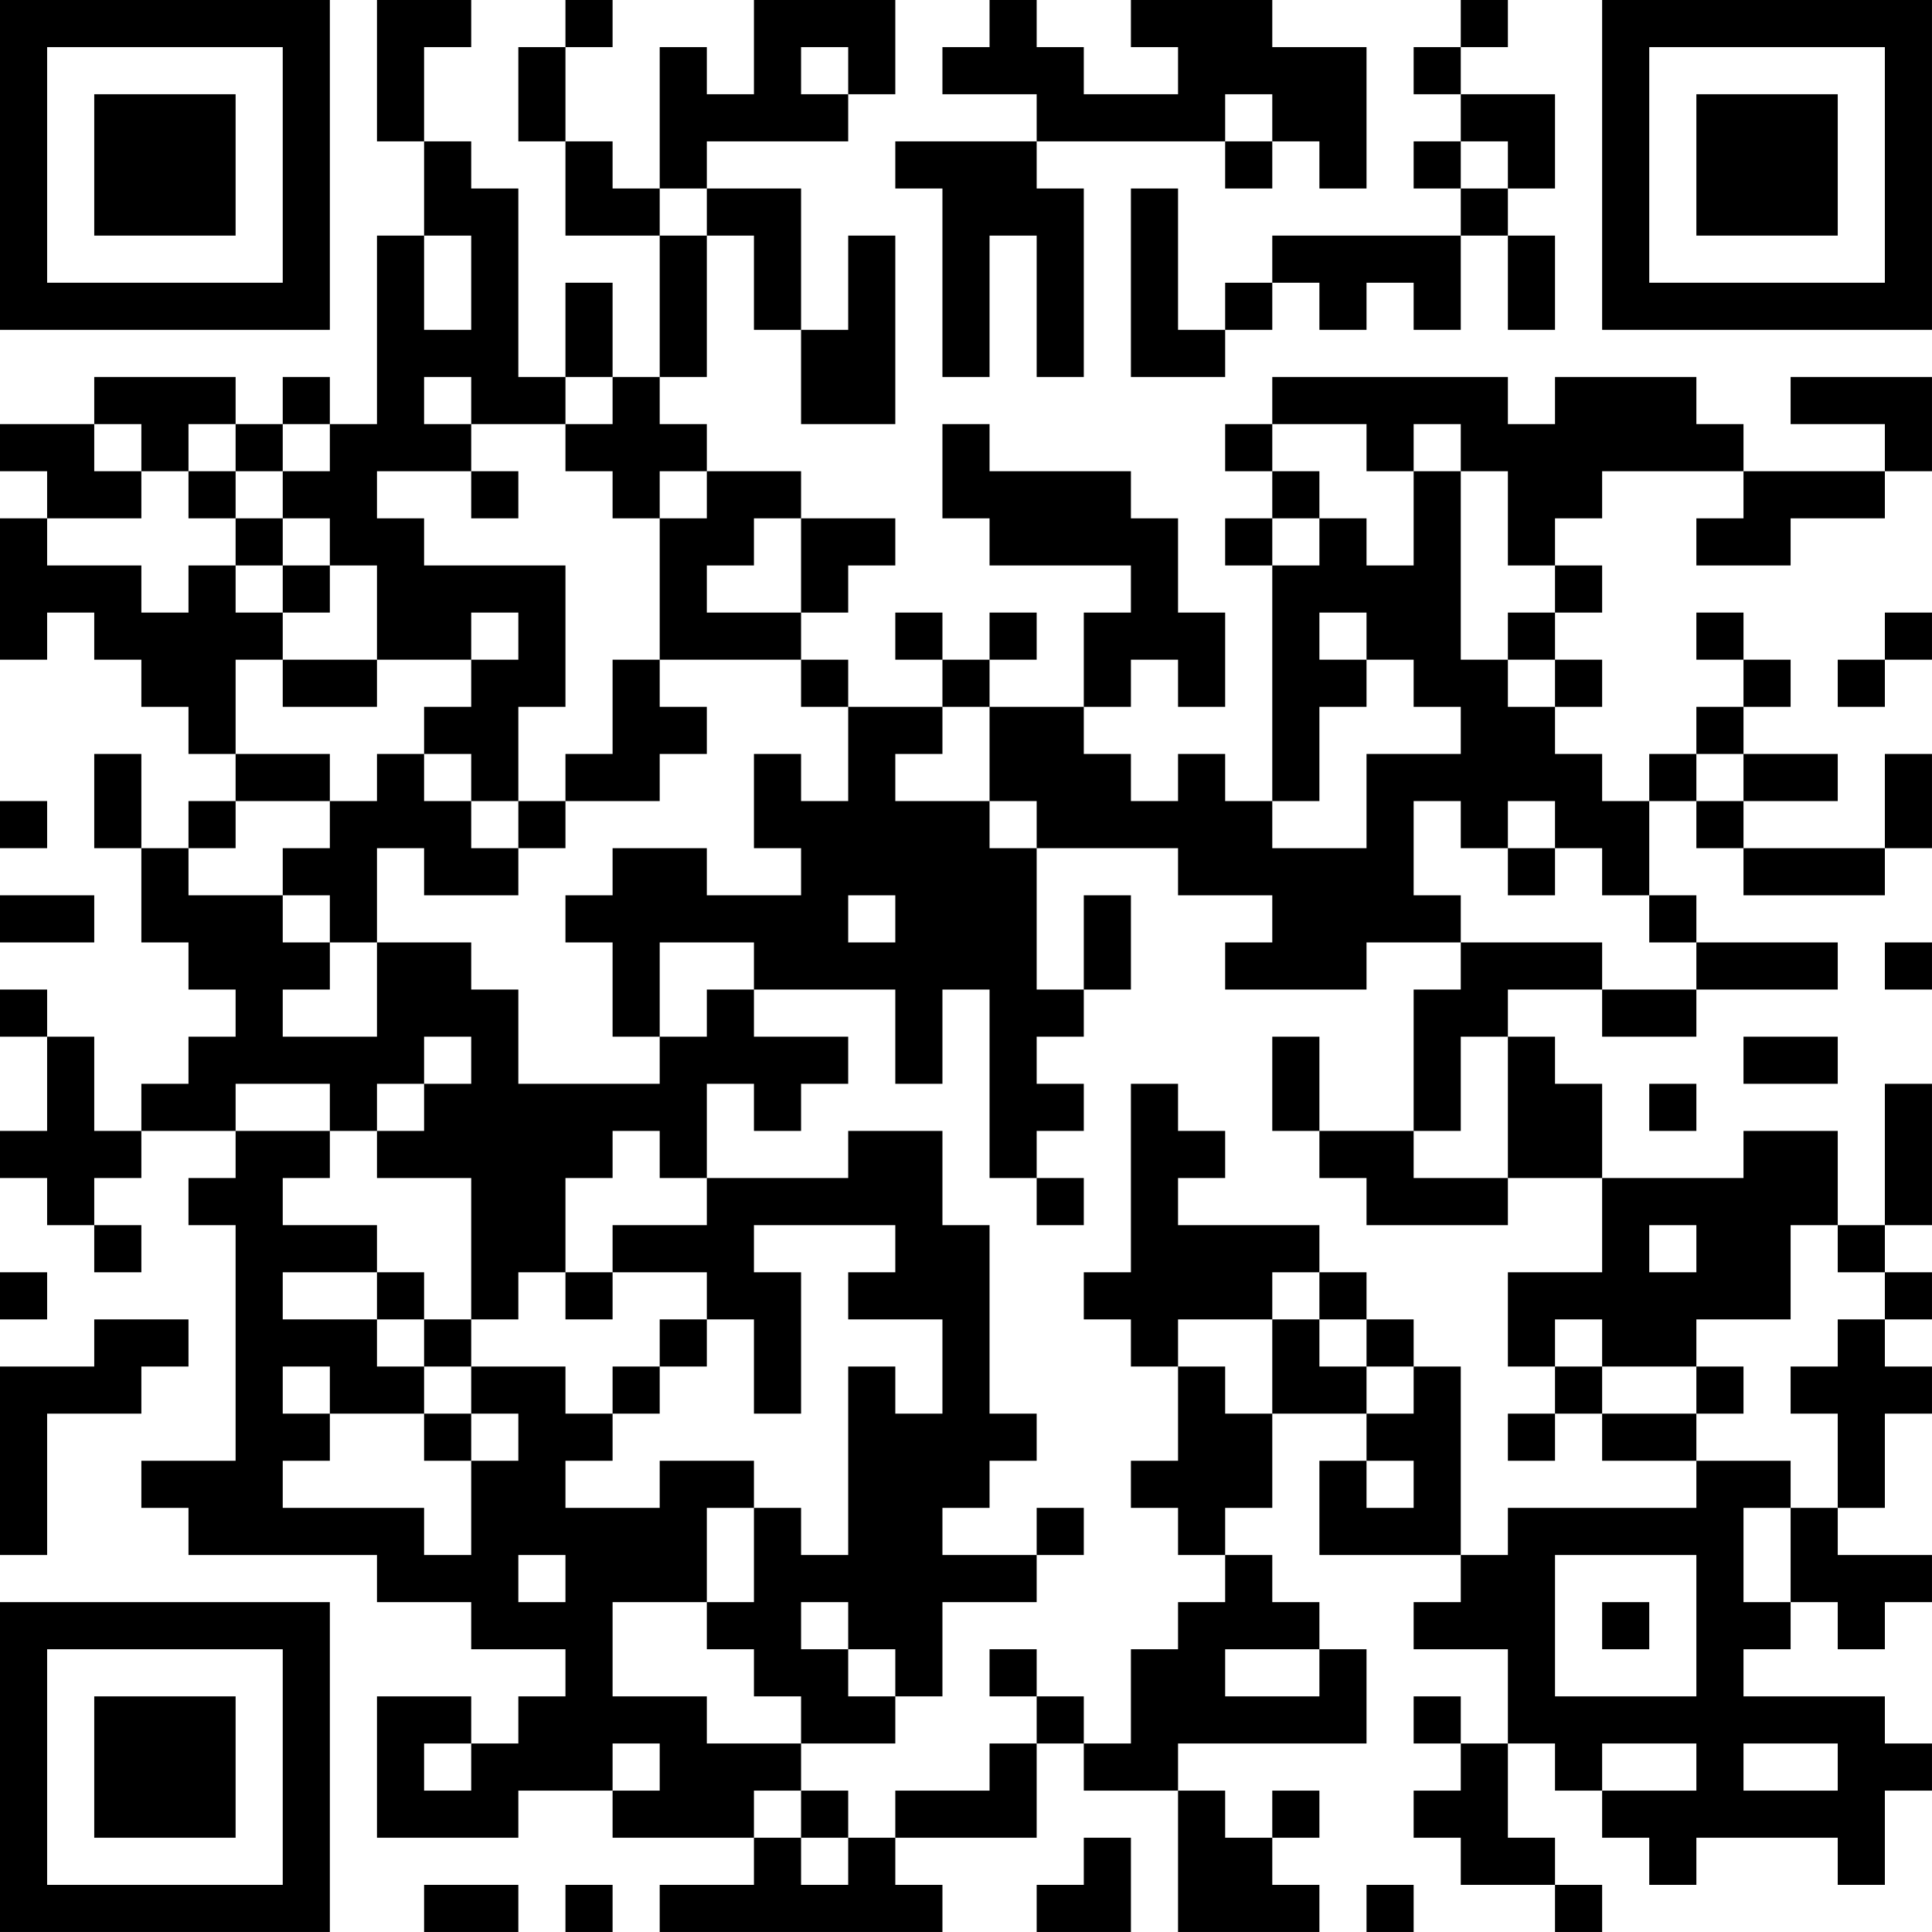 <?xml version="1.0" encoding="UTF-8"?>
<svg xmlns="http://www.w3.org/2000/svg" version="1.1" width="200" height="200" viewBox="0 0 200 200"><rect x="0" y="0" width="200" height="200" fill="#ffffff"/><g transform="scale(4.878)"><g transform="translate(0,0)"><path fill-rule="evenodd" d="M8 0L8 3L9 3L9 5L8 5L8 9L7 9L7 8L6 8L6 9L5 9L5 8L2 8L2 9L0 9L0 10L1 10L1 11L0 11L0 14L1 14L1 13L2 13L2 14L3 14L3 15L4 15L4 16L5 16L5 17L4 17L4 18L3 18L3 16L2 16L2 18L3 18L3 20L4 20L4 21L5 21L5 22L4 22L4 23L3 23L3 24L2 24L2 22L1 22L1 21L0 21L0 22L1 22L1 24L0 24L0 25L1 25L1 26L2 26L2 27L3 27L3 26L2 26L2 25L3 25L3 24L5 24L5 25L4 25L4 26L5 26L5 31L3 31L3 32L4 32L4 33L8 33L8 34L10 34L10 35L12 35L12 36L11 36L11 37L10 37L10 36L8 36L8 39L11 39L11 38L13 38L13 39L16 39L16 40L14 40L14 41L20 41L20 40L19 40L19 39L22 39L22 37L23 37L23 38L25 38L25 41L28 41L28 40L27 40L27 39L28 39L28 38L27 38L27 39L26 39L26 38L25 38L25 37L29 37L29 35L28 35L28 34L27 34L27 33L26 33L26 32L27 32L27 30L29 30L29 31L28 31L28 33L31 33L31 34L30 34L30 35L32 35L32 37L31 37L31 36L30 36L30 37L31 37L31 38L30 38L30 39L31 39L31 40L33 40L33 41L34 41L34 40L33 40L33 39L32 39L32 37L33 37L33 38L34 38L34 39L35 39L35 40L36 40L36 39L39 39L39 40L40 40L40 38L41 38L41 37L40 37L40 36L37 36L37 35L38 35L38 34L39 34L39 35L40 35L40 34L41 34L41 33L39 33L39 32L40 32L40 30L41 30L41 29L40 29L40 28L41 28L41 27L40 27L40 26L41 26L41 23L40 23L40 26L39 26L39 24L37 24L37 25L34 25L34 23L33 23L33 22L32 22L32 21L34 21L34 22L36 22L36 21L39 21L39 20L36 20L36 19L35 19L35 17L36 17L36 18L37 18L37 19L40 19L40 18L41 18L41 16L40 16L40 18L37 18L37 17L39 17L39 16L37 16L37 15L38 15L38 14L37 14L37 13L36 13L36 14L37 14L37 15L36 15L36 16L35 16L35 17L34 17L34 16L33 16L33 15L34 15L34 14L33 14L33 13L34 13L34 12L33 12L33 11L34 11L34 10L37 10L37 11L36 11L36 12L38 12L38 11L40 11L40 10L41 10L41 8L38 8L38 9L40 9L40 10L37 10L37 9L36 9L36 8L33 8L33 9L32 9L32 8L27 8L27 9L26 9L26 10L27 10L27 11L26 11L26 12L27 12L27 17L26 17L26 16L25 16L25 17L24 17L24 16L23 16L23 15L24 15L24 14L25 14L25 15L26 15L26 13L25 13L25 11L24 11L24 10L21 10L21 9L20 9L20 11L21 11L21 12L24 12L24 13L23 13L23 15L21 15L21 14L22 14L22 13L21 13L21 14L20 14L20 13L19 13L19 14L20 14L20 15L18 15L18 14L17 14L17 13L18 13L18 12L19 12L19 11L17 11L17 10L15 10L15 9L14 9L14 8L15 8L15 5L16 5L16 7L17 7L17 9L19 9L19 5L18 5L18 7L17 7L17 4L15 4L15 3L18 3L18 2L19 2L19 0L16 0L16 2L15 2L15 1L14 1L14 4L13 4L13 3L12 3L12 1L13 1L13 0L12 0L12 1L11 1L11 3L12 3L12 5L14 5L14 8L13 8L13 6L12 6L12 8L11 8L11 4L10 4L10 3L9 3L9 1L10 1L10 0ZM21 0L21 1L20 1L20 2L22 2L22 3L19 3L19 4L20 4L20 8L21 8L21 5L22 5L22 8L23 8L23 4L22 4L22 3L26 3L26 4L27 4L27 3L28 3L28 4L29 4L29 1L27 1L27 0L24 0L24 1L25 1L25 2L23 2L23 1L22 1L22 0ZM31 0L31 1L30 1L30 2L31 2L31 3L30 3L30 4L31 4L31 5L27 5L27 6L26 6L26 7L25 7L25 4L24 4L24 8L26 8L26 7L27 7L27 6L28 6L28 7L29 7L29 6L30 6L30 7L31 7L31 5L32 5L32 7L33 7L33 5L32 5L32 4L33 4L33 2L31 2L31 1L32 1L32 0ZM17 1L17 2L18 2L18 1ZM26 2L26 3L27 3L27 2ZM31 3L31 4L32 4L32 3ZM14 4L14 5L15 5L15 4ZM9 5L9 7L10 7L10 5ZM9 8L9 9L10 9L10 10L8 10L8 11L9 11L9 12L12 12L12 15L11 15L11 17L10 17L10 16L9 16L9 15L10 15L10 14L11 14L11 13L10 13L10 14L8 14L8 12L7 12L7 11L6 11L6 10L7 10L7 9L6 9L6 10L5 10L5 9L4 9L4 10L3 10L3 9L2 9L2 10L3 10L3 11L1 11L1 12L3 12L3 13L4 13L4 12L5 12L5 13L6 13L6 14L5 14L5 16L7 16L7 17L5 17L5 18L4 18L4 19L6 19L6 20L7 20L7 21L6 21L6 22L8 22L8 20L10 20L10 21L11 21L11 23L14 23L14 22L15 22L15 21L16 21L16 22L18 22L18 23L17 23L17 24L16 24L16 23L15 23L15 25L14 25L14 24L13 24L13 25L12 25L12 27L11 27L11 28L10 28L10 25L8 25L8 24L9 24L9 23L10 23L10 22L9 22L9 23L8 23L8 24L7 24L7 23L5 23L5 24L7 24L7 25L6 25L6 26L8 26L8 27L6 27L6 28L8 28L8 29L9 29L9 30L7 30L7 29L6 29L6 30L7 30L7 31L6 31L6 32L9 32L9 33L10 33L10 31L11 31L11 30L10 30L10 29L12 29L12 30L13 30L13 31L12 31L12 32L14 32L14 31L16 31L16 32L15 32L15 34L13 34L13 36L15 36L15 37L17 37L17 38L16 38L16 39L17 39L17 40L18 40L18 39L19 39L19 38L21 38L21 37L22 37L22 36L23 36L23 37L24 37L24 35L25 35L25 34L26 34L26 33L25 33L25 32L24 32L24 31L25 31L25 29L26 29L26 30L27 30L27 28L28 28L28 29L29 29L29 30L30 30L30 29L31 29L31 33L32 33L32 32L36 32L36 31L38 31L38 32L37 32L37 34L38 34L38 32L39 32L39 30L38 30L38 29L39 29L39 28L40 28L40 27L39 27L39 26L38 26L38 28L36 28L36 29L34 29L34 28L33 28L33 29L32 29L32 27L34 27L34 25L32 25L32 22L31 22L31 24L30 24L30 21L31 21L31 20L34 20L34 21L36 21L36 20L35 20L35 19L34 19L34 18L33 18L33 17L32 17L32 18L31 18L31 17L30 17L30 19L31 19L31 20L29 20L29 21L26 21L26 20L27 20L27 19L25 19L25 18L22 18L22 17L21 17L21 15L20 15L20 16L19 16L19 17L21 17L21 18L22 18L22 21L23 21L23 22L22 22L22 23L23 23L23 24L22 24L22 25L21 25L21 21L20 21L20 23L19 23L19 21L16 21L16 20L14 20L14 22L13 22L13 20L12 20L12 19L13 19L13 18L15 18L15 19L17 19L17 18L16 18L16 16L17 16L17 17L18 17L18 15L17 15L17 14L14 14L14 11L15 11L15 10L14 10L14 11L13 11L13 10L12 10L12 9L13 9L13 8L12 8L12 9L10 9L10 8ZM27 9L27 10L28 10L28 11L27 11L27 12L28 12L28 11L29 11L29 12L30 12L30 10L31 10L31 14L32 14L32 15L33 15L33 14L32 14L32 13L33 13L33 12L32 12L32 10L31 10L31 9L30 9L30 10L29 10L29 9ZM4 10L4 11L5 11L5 12L6 12L6 13L7 13L7 12L6 12L6 11L5 11L5 10ZM10 10L10 11L11 11L11 10ZM16 11L16 12L15 12L15 13L17 13L17 11ZM28 13L28 14L29 14L29 15L28 15L28 17L27 17L27 18L29 18L29 16L31 16L31 15L30 15L30 14L29 14L29 13ZM40 13L40 14L39 14L39 15L40 15L40 14L41 14L41 13ZM6 14L6 15L8 15L8 14ZM13 14L13 16L12 16L12 17L11 17L11 18L10 18L10 17L9 17L9 16L8 16L8 17L7 17L7 18L6 18L6 19L7 19L7 20L8 20L8 18L9 18L9 19L11 19L11 18L12 18L12 17L14 17L14 16L15 16L15 15L14 15L14 14ZM36 16L36 17L37 17L37 16ZM0 17L0 18L1 18L1 17ZM32 18L32 19L33 19L33 18ZM0 19L0 20L2 20L2 19ZM18 19L18 20L19 20L19 19ZM23 19L23 21L24 21L24 19ZM40 20L40 21L41 21L41 20ZM27 22L27 24L28 24L28 25L29 25L29 26L32 26L32 25L30 25L30 24L28 24L28 22ZM37 22L37 23L39 23L39 22ZM24 23L24 27L23 27L23 28L24 28L24 29L25 29L25 28L27 28L27 27L28 27L28 28L29 28L29 29L30 29L30 28L29 28L29 27L28 27L28 26L25 26L25 25L26 25L26 24L25 24L25 23ZM35 23L35 24L36 24L36 23ZM18 24L18 25L15 25L15 26L13 26L13 27L12 27L12 28L13 28L13 27L15 27L15 28L14 28L14 29L13 29L13 30L14 30L14 29L15 29L15 28L16 28L16 30L17 30L17 27L16 27L16 26L19 26L19 27L18 27L18 28L20 28L20 30L19 30L19 29L18 29L18 33L17 33L17 32L16 32L16 34L15 34L15 35L16 35L16 36L17 36L17 37L19 37L19 36L20 36L20 34L22 34L22 33L23 33L23 32L22 32L22 33L20 33L20 32L21 32L21 31L22 31L22 30L21 30L21 26L20 26L20 24ZM22 25L22 26L23 26L23 25ZM35 26L35 27L36 27L36 26ZM0 27L0 28L1 28L1 27ZM8 27L8 28L9 28L9 29L10 29L10 28L9 28L9 27ZM2 28L2 29L0 29L0 33L1 33L1 30L3 30L3 29L4 29L4 28ZM33 29L33 30L32 30L32 31L33 31L33 30L34 30L34 31L36 31L36 30L37 30L37 29L36 29L36 30L34 30L34 29ZM9 30L9 31L10 31L10 30ZM29 31L29 32L30 32L30 31ZM11 33L11 34L12 34L12 33ZM33 33L33 36L36 36L36 33ZM17 34L17 35L18 35L18 36L19 36L19 35L18 35L18 34ZM34 34L34 35L35 35L35 34ZM21 35L21 36L22 36L22 35ZM26 35L26 36L28 36L28 35ZM9 37L9 38L10 38L10 37ZM13 37L13 38L14 38L14 37ZM34 37L34 38L36 38L36 37ZM37 37L37 38L39 38L39 37ZM17 38L17 39L18 39L18 38ZM23 39L23 40L22 40L22 41L24 41L24 39ZM9 40L9 41L11 41L11 40ZM12 40L12 41L13 41L13 40ZM29 40L29 41L30 41L30 40ZM0 0L0 7L7 7L7 0ZM1 1L1 6L6 6L6 1ZM2 2L2 5L5 5L5 2ZM34 0L34 7L41 7L41 0ZM35 1L35 6L40 6L40 1ZM36 2L36 5L39 5L39 2ZM0 34L0 41L7 41L7 34ZM1 35L1 40L6 40L6 35ZM2 36L2 39L5 39L5 36Z" fill="#000000"/></g></g></svg>
